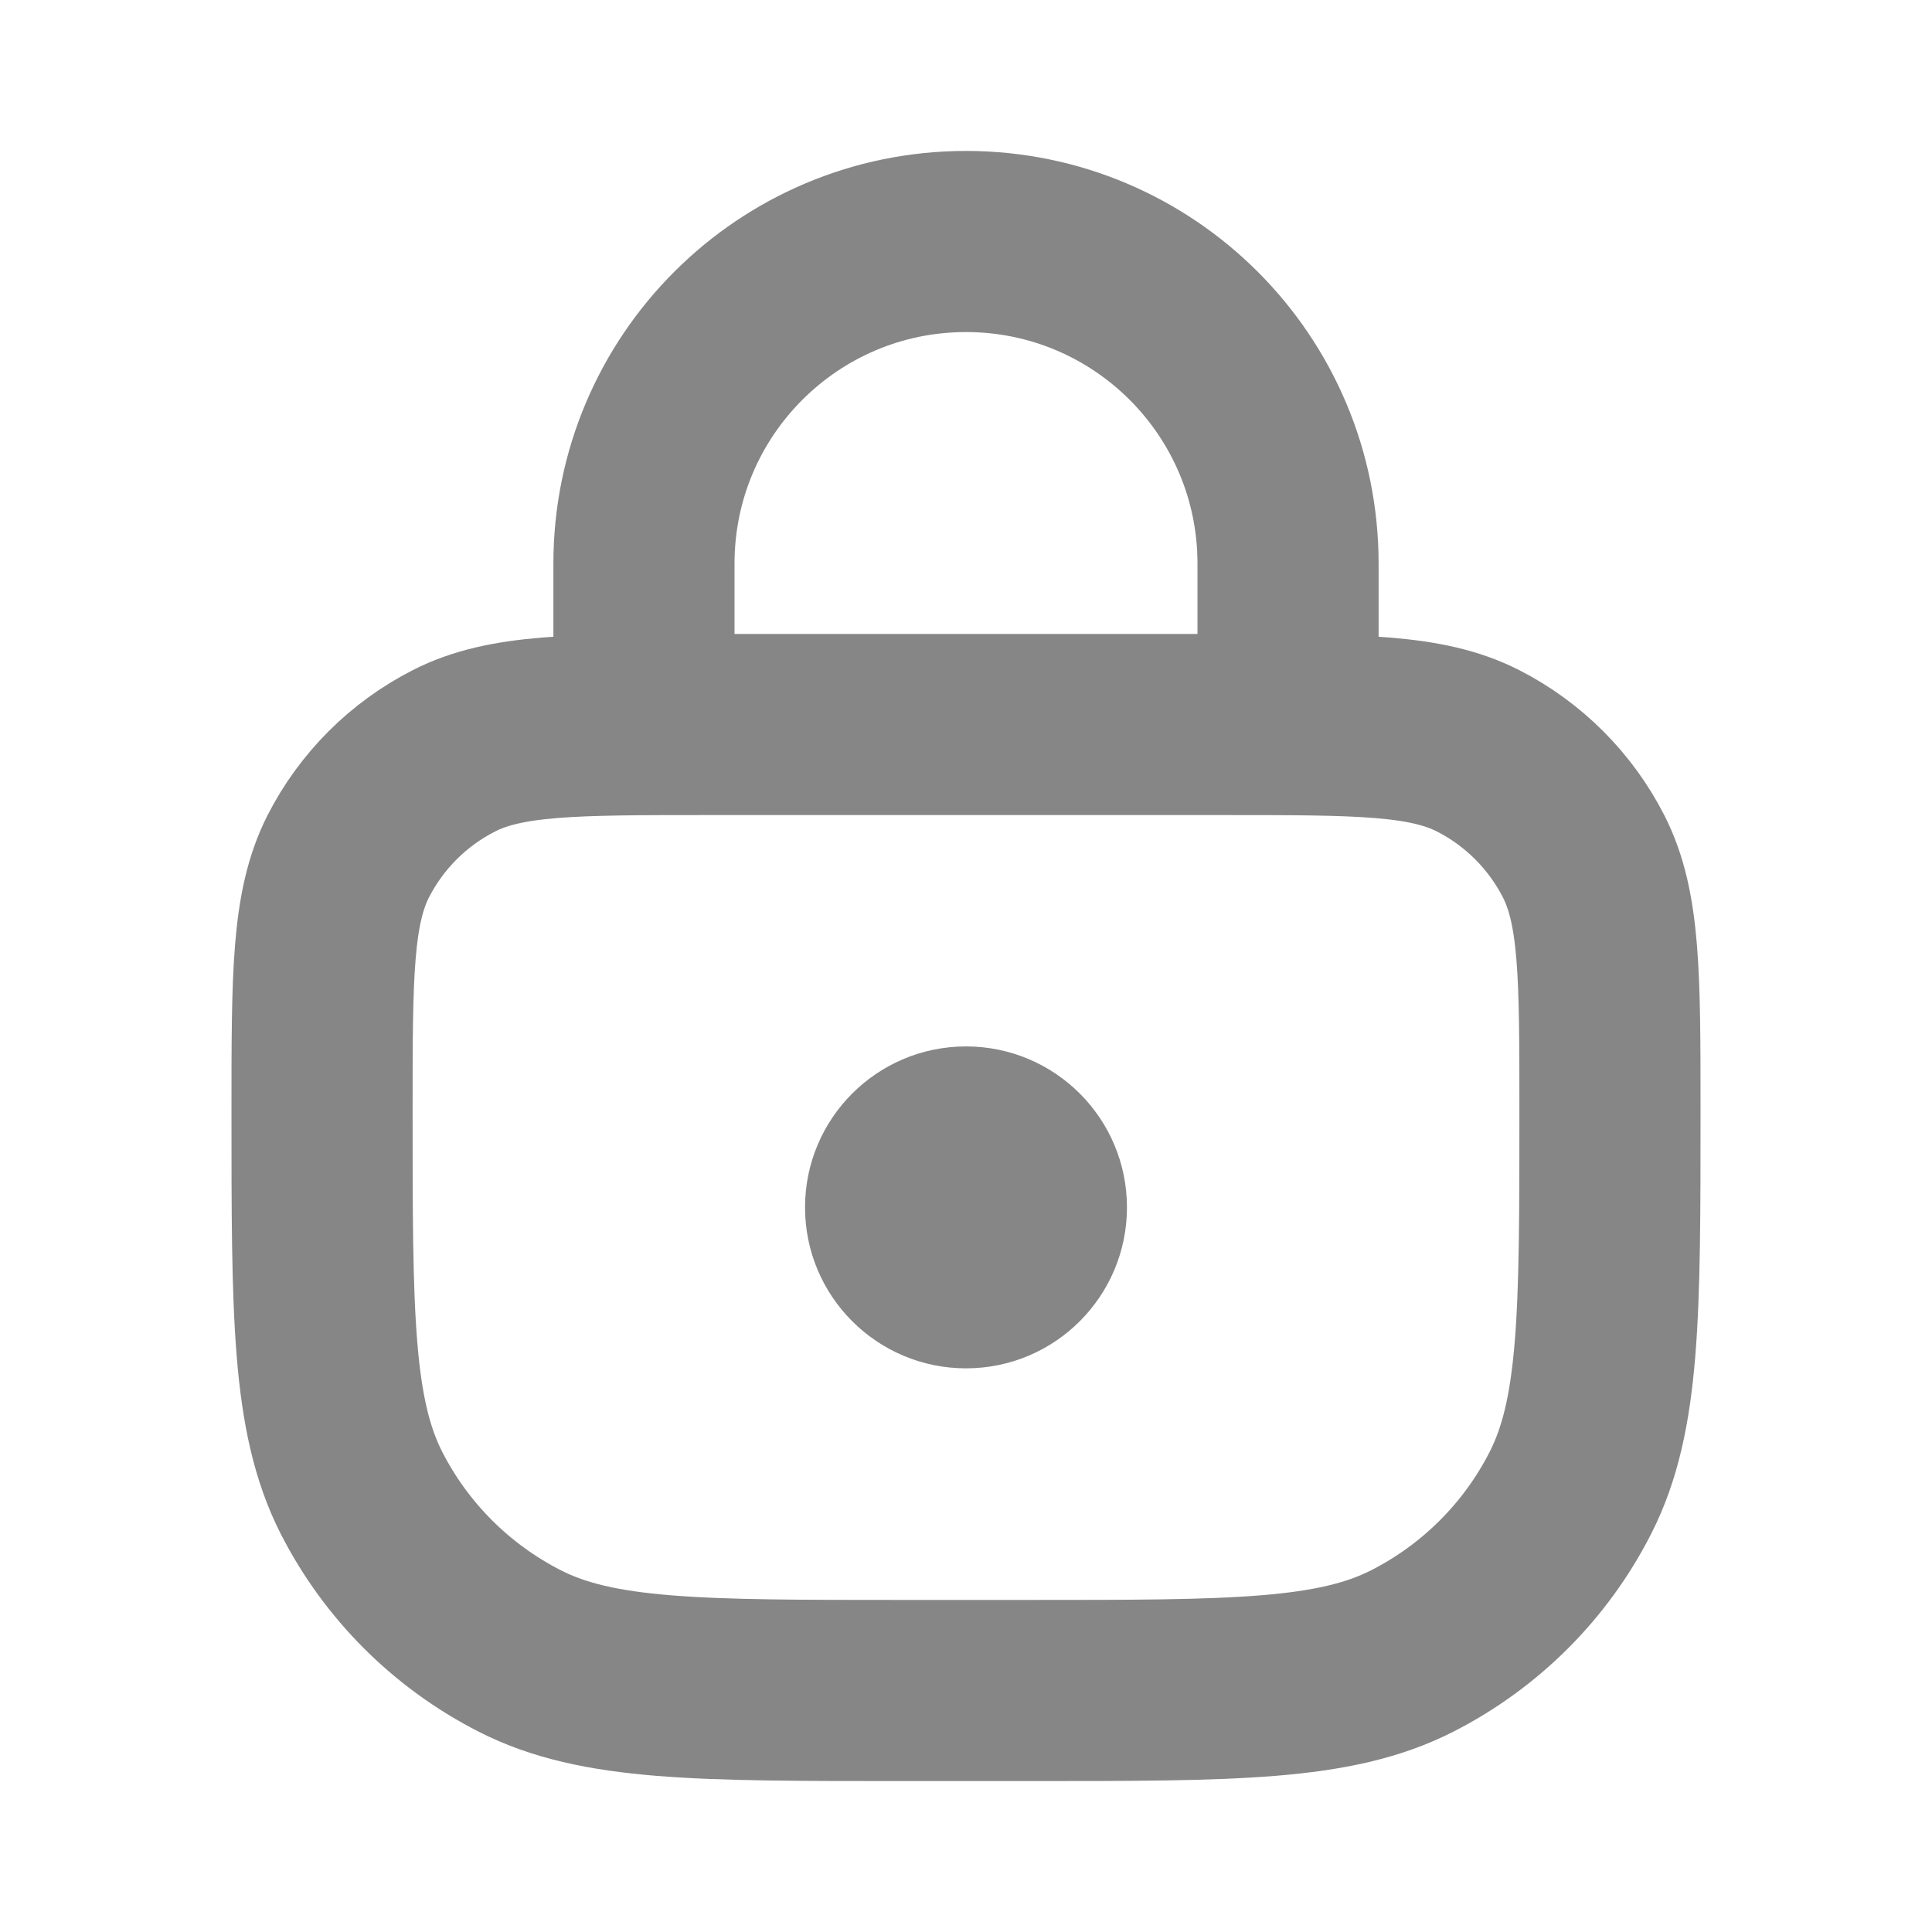 <svg width="16" height="16" viewBox="0 0 16 16" fill="none" xmlns="http://www.w3.org/2000/svg">
<path d="M2.667 9.2C2.667 8.08 2.667 7.52 2.884 7.092C3.076 6.716 3.382 6.41 3.759 6.218C4.186 6 4.746 6 5.867 6H10.133C11.253 6 11.813 6 12.241 6.218C12.617 6.41 12.923 6.716 13.115 7.092C13.333 7.52 13.333 8.08 13.333 9.2V9.2C13.333 10.88 13.333 11.72 13.006 12.362C12.719 12.927 12.26 13.385 11.695 13.673C11.053 14 10.213 14 8.533 14H7.467C5.786 14 4.946 14 4.305 13.673C3.74 13.385 3.281 12.927 2.993 12.362C2.667 11.72 2.667 10.88 2.667 9.2V9.2Z" stroke="#868686" stroke-width="1.5"/>
<path d="M10.667 5.333V4.667C10.667 3.194 9.473 2 8 2V2C6.527 2 5.333 3.194 5.333 4.667V5.333" stroke="#868686" stroke-width="1.5" stroke-linecap="round"/>
<circle cx="8" cy="9.999" r="1.333" fill="#868686"/>
</svg>
